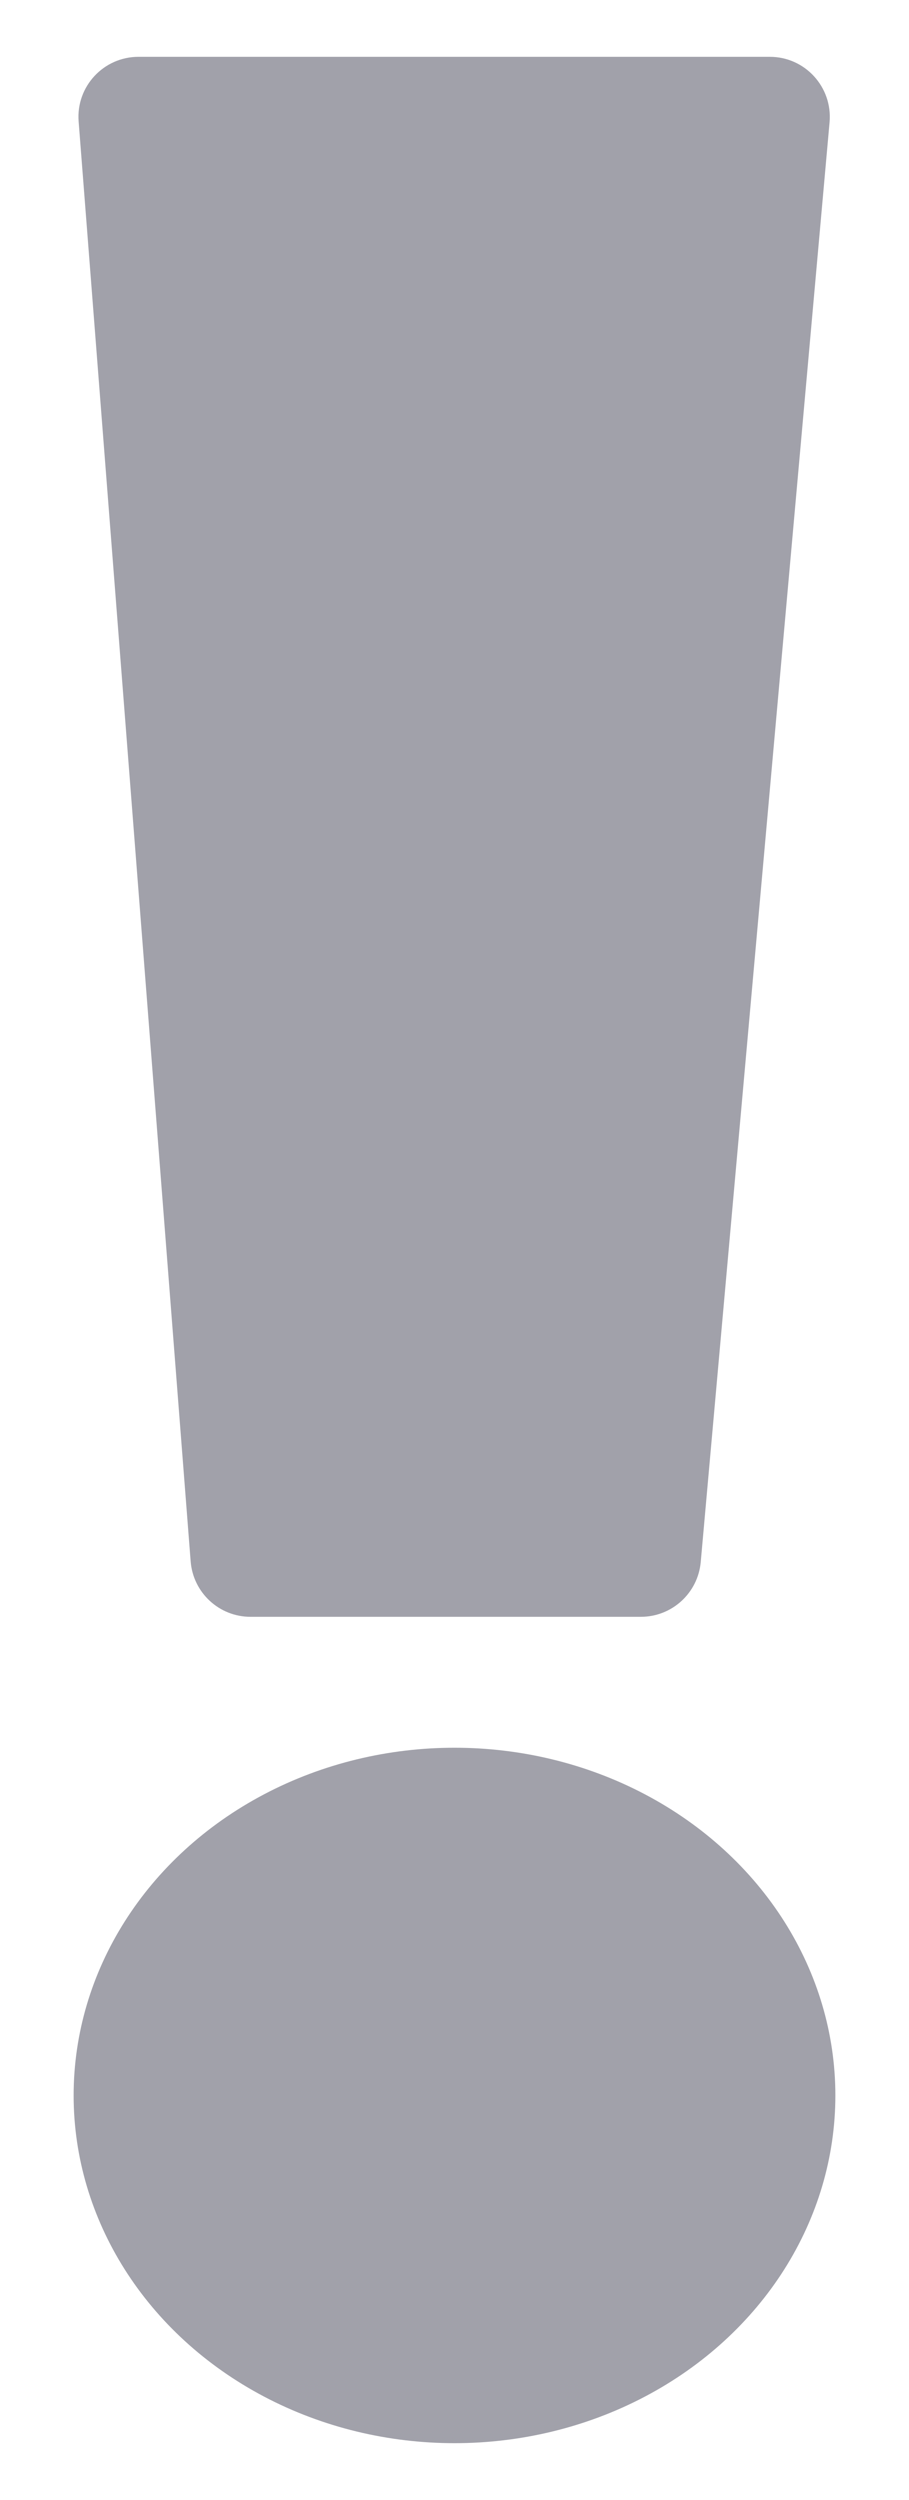 <svg width="8" height="22" viewBox="0 0 8 22" fill="none" xmlns="http://www.w3.org/2000/svg">
<path d="M6.775 0.5H1.219C0.911 0.5 0.668 0.762 0.692 1.069L1.678 13.741C1.7 14.016 1.929 14.228 2.205 14.228H5.64C5.914 14.228 6.142 14.019 6.167 13.747L7.301 1.075C7.328 0.766 7.085 0.5 6.775 0.5Z" fill="#A1A1AA"/>
<ellipse cx="4" cy="18.44" rx="3.352" ry="3.06" fill="#A1A1AA"/>
</svg>
